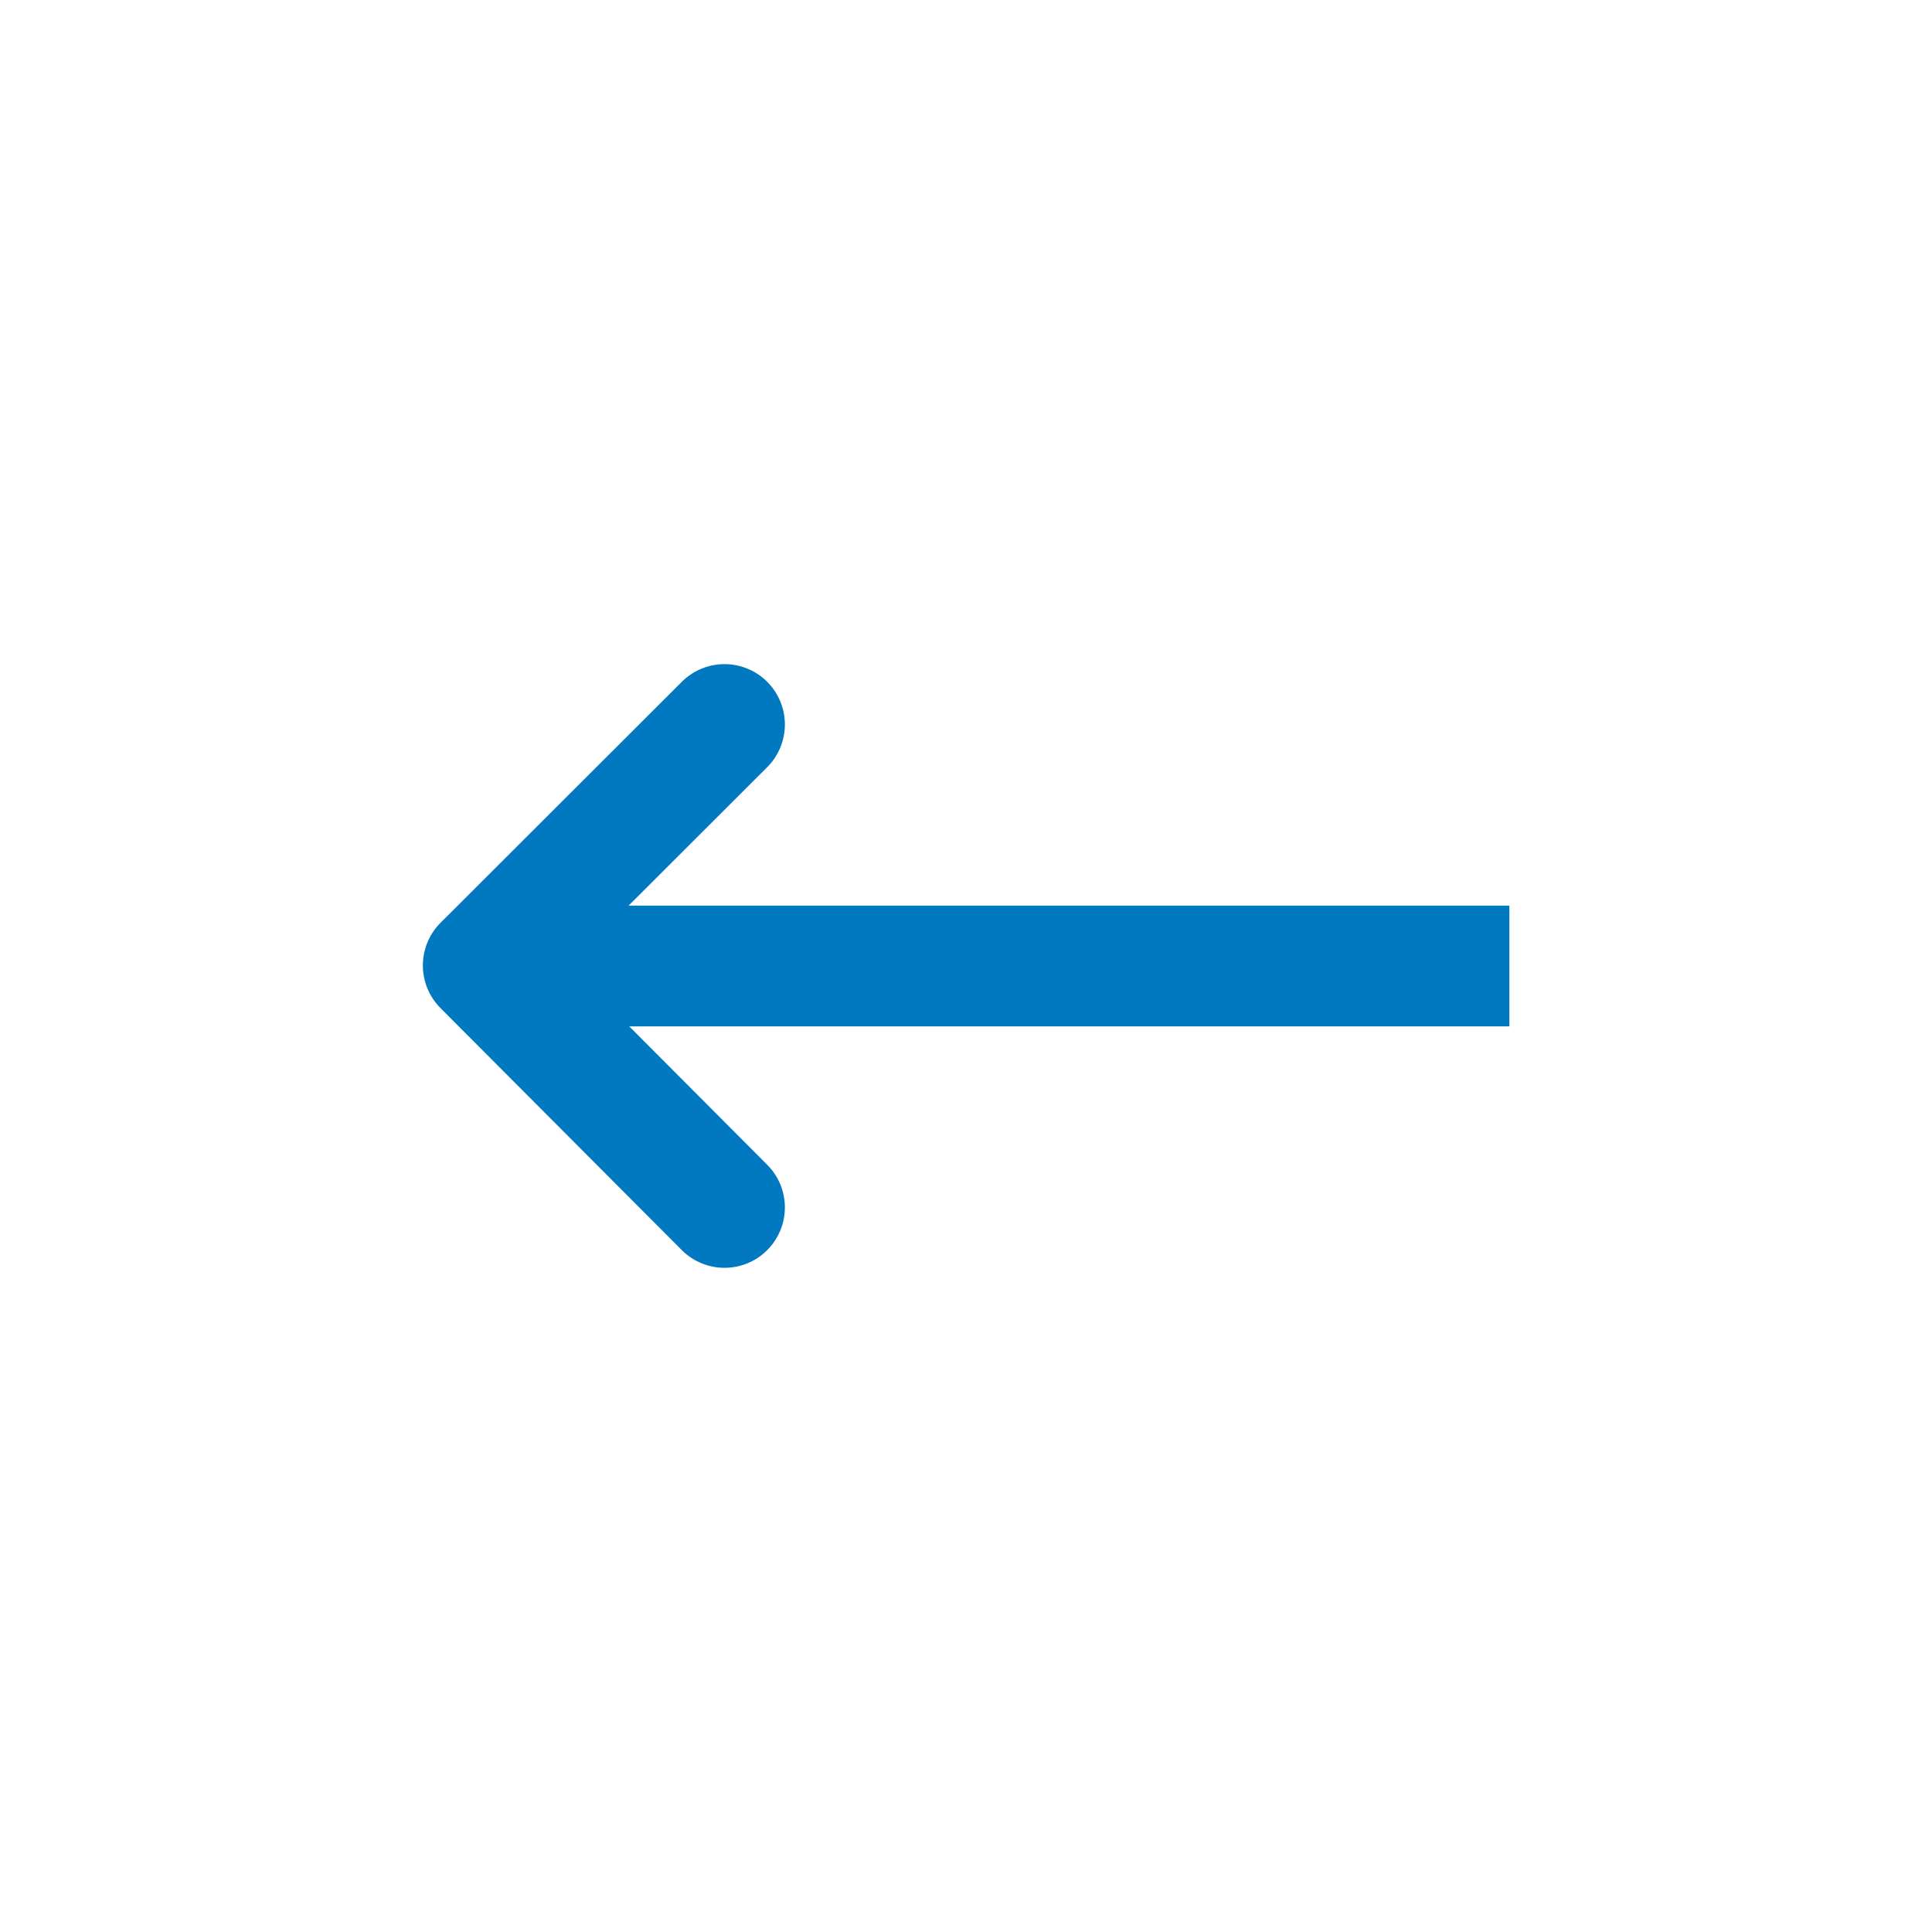 <?xml version="1.0" encoding="UTF-8" standalone="no"?>
<svg width="32px" height="32px" viewBox="0 0 32 32" version="1.1" xmlns="http://www.w3.org/2000/svg" xmlns:xlink="http://www.w3.org/1999/xlink">
    <!-- Generator: Sketch 49 (51002) - http://www.bohemiancoding.com/sketch -->
    <title>Icon / 32x32 / arrow-left</title>
    <desc>Created with Sketch.</desc>
    <defs></defs>
    <g id="Icon-/-32x32-/-arrow-left" stroke="none" stroke-width="1" fill="none" fill-rule="evenodd">
        <g id="Group-5-Copy-3">
            <rect id="Rectangle-3" x="0" y="0" width="32" height="32"></rect>
            <g id="icon/24/close-grey-copy" transform="translate(4, 4)">
                <g id="icon/24/back-grey">
                    <rect id="Rectangle" x="0" y="0" width="24" height="24"></rect>
                    <polyline id="Path-2" stroke="#0079C1" stroke-width="2" stroke-linecap="round" stroke-linejoin="round" transform="translate(6.002, 12) rotate(-180) translate(-6.002, -12) " points="4.004 16 8 12.009 4.004 8.001"></polyline>
                    <path d="M4,12 L21,12" id="Path-35" stroke="#0079C1" stroke-width="2" transform="translate(12.5, 12) rotate(-180) translate(-12.5, -12) "></path>
                </g>
            </g>
        </g>
    </g>
</svg>